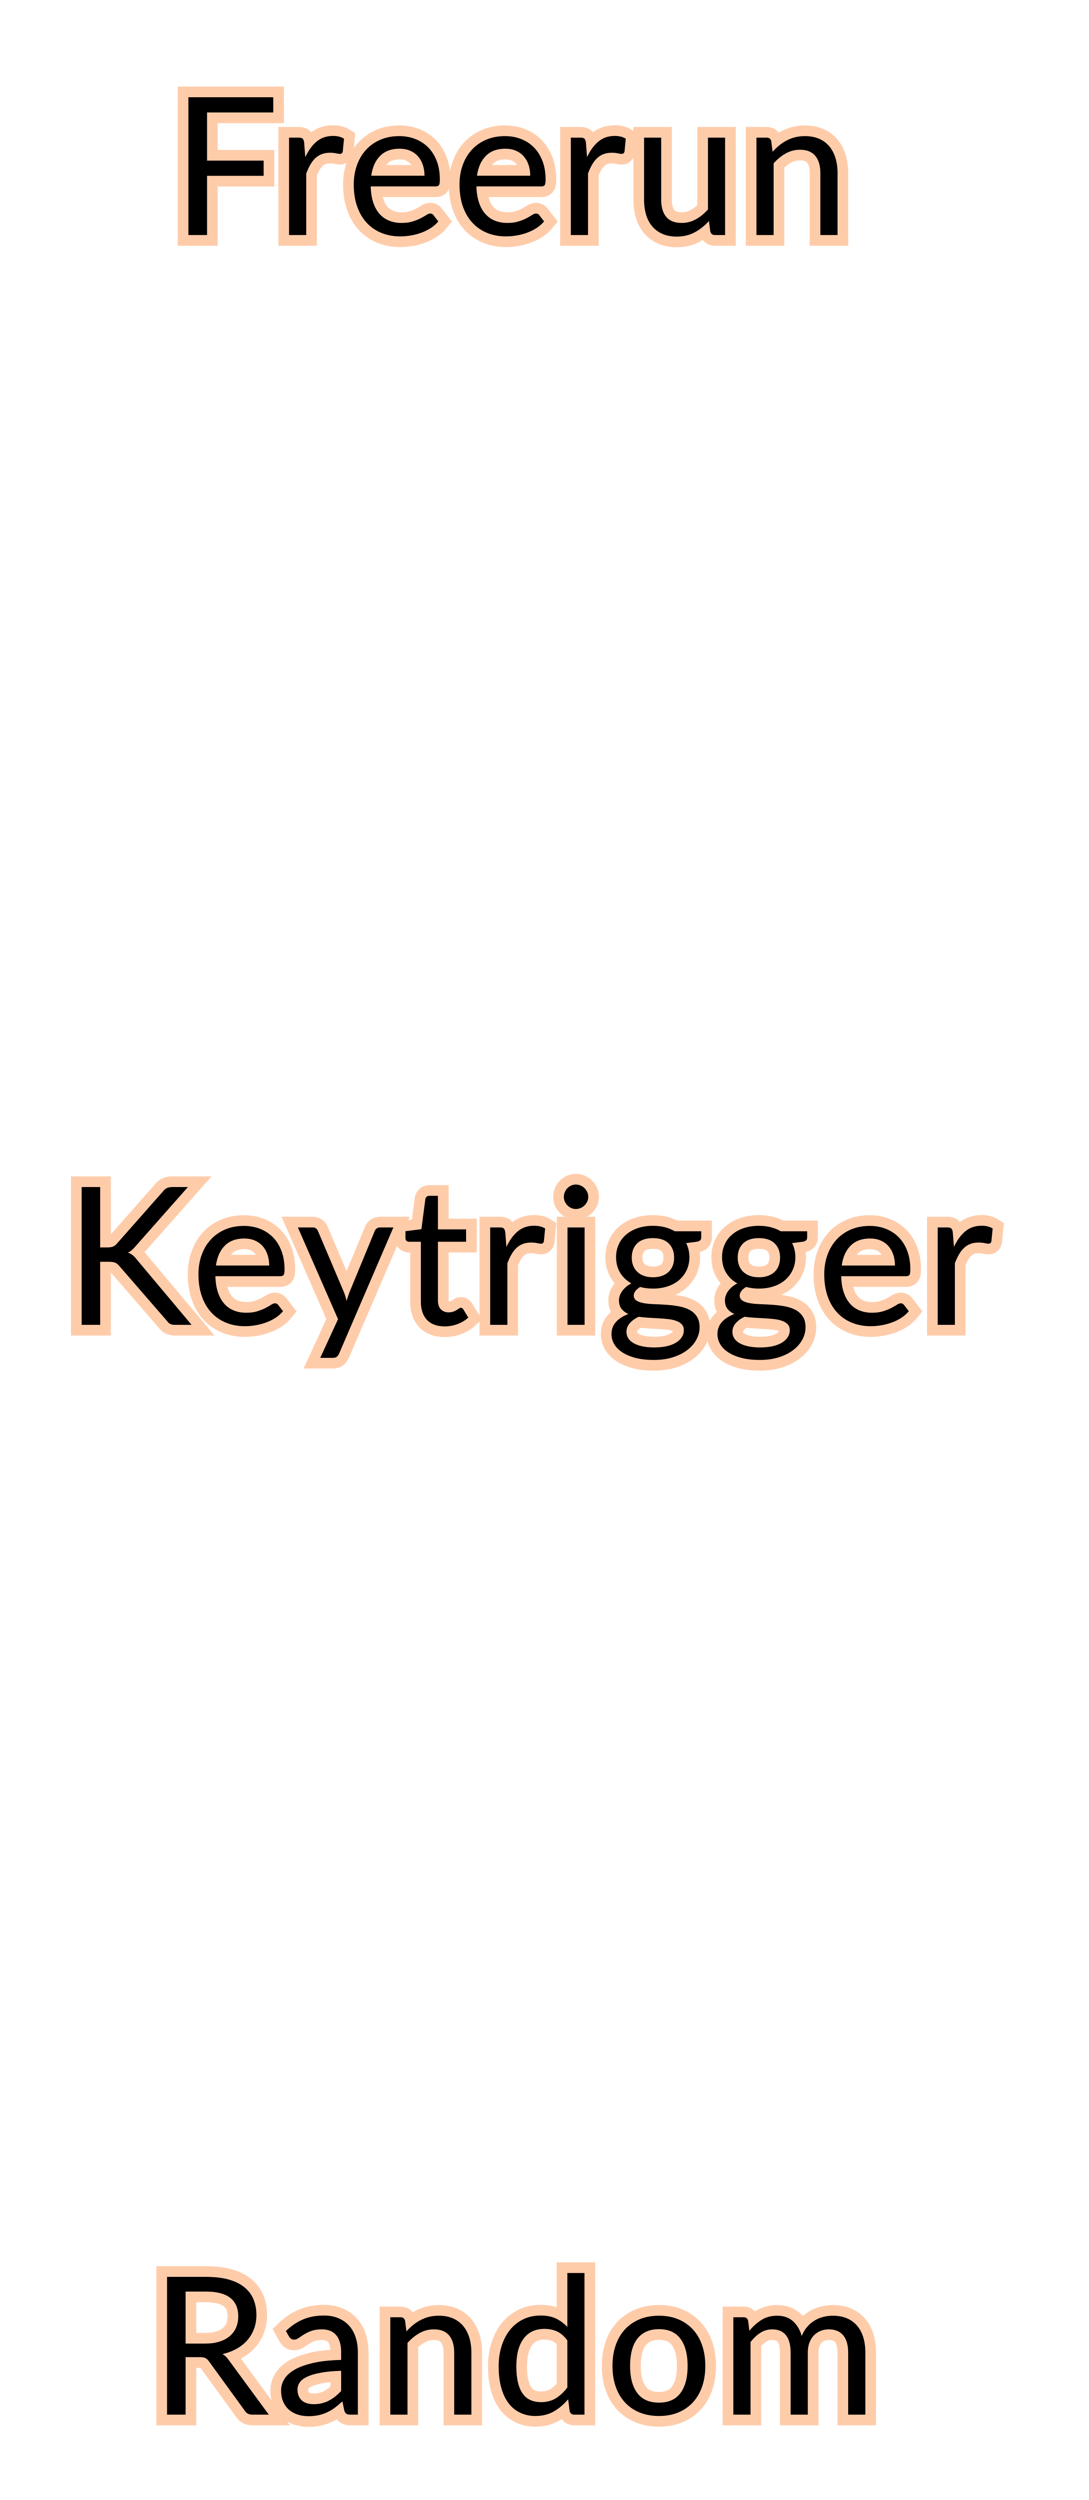 <?xml version="1.0" encoding="utf-8"?>
<svg width="51px" height="117px" viewBox="0 0 51 117" version="1.1" xmlns="http://www.w3.org/2000/svg">
  <g id="bmp00146" stroke="#FFCCAA" stroke-width="1" fill="none" fill-rule="evenodd">
    <path d="M9.697,5.263 L9.697,7.517 L12.347,7.517 L12.347,8.228 L9.697,8.228 L9.697,11 L8.823,11 L8.823,4.551 L12.797,4.551 L12.797,5.263 L9.697,5.263 Z M14.297,7.355 C14.442,7.043 14.618,6.799 14.829,6.624 C15.039,6.448 15.295,6.361 15.598,6.361 C15.694,6.361 15.786,6.371 15.875,6.392 C15.963,6.413 16.042,6.446 16.111,6.491 L16.052,7.09 C16.034,7.165 15.99,7.202 15.918,7.202 C15.875,7.202 15.814,7.193 15.733,7.175 C15.652,7.157 15.561,7.148 15.459,7.148 C15.314,7.148 15.186,7.169 15.074,7.211 C14.961,7.253 14.861,7.315 14.772,7.398 C14.684,7.48 14.604,7.582 14.534,7.704 C14.463,7.825 14.4,7.964 14.342,8.12 L14.342,11 L13.537,11 L13.537,6.441 L13.996,6.441 C14.083,6.441 14.143,6.458 14.176,6.491 C14.209,6.524 14.231,6.581 14.243,6.662 L14.297,7.355 Z M19.88,8.223 C19.88,8.037 19.853,7.867 19.801,7.713 C19.748,7.558 19.672,7.425 19.571,7.312 C19.471,7.2 19.349,7.113 19.204,7.051 C19.06,6.99 18.897,6.959 18.714,6.959 C18.33,6.959 18.026,7.071 17.803,7.294 C17.579,7.518 17.441,7.827 17.387,8.223 L19.88,8.223 Z M20.527,10.361 C20.428,10.481 20.31,10.585 20.172,10.674 C20.034,10.762 19.886,10.835 19.729,10.892 C19.571,10.949 19.409,10.992 19.241,11.02 C19.072,11.049 18.906,11.063 18.741,11.063 C18.426,11.063 18.136,11.01 17.87,10.903 C17.605,10.797 17.375,10.641 17.182,10.435 C16.988,10.23 16.838,9.976 16.73,9.672 C16.621,9.369 16.567,9.022 16.567,8.629 C16.567,8.31 16.616,8.014 16.714,7.737 C16.811,7.461 16.951,7.222 17.134,7.02 C17.318,6.817 17.541,6.658 17.805,6.543 C18.069,6.427 18.366,6.37 18.696,6.37 C18.969,6.37 19.222,6.415 19.454,6.507 C19.687,6.598 19.888,6.73 20.057,6.903 C20.227,7.075 20.359,7.288 20.456,7.542 C20.552,7.795 20.599,8.084 20.599,8.408 C20.599,8.534 20.586,8.618 20.559,8.66 C20.532,8.702 20.481,8.723 20.406,8.723 L17.36,8.723 C17.369,9.011 17.408,9.261 17.479,9.475 C17.549,9.688 17.647,9.865 17.773,10.008 C17.9,10.15 18.049,10.257 18.224,10.327 C18.398,10.398 18.592,10.433 18.808,10.433 C19.01,10.433 19.183,10.41 19.328,10.363 C19.474,10.317 19.599,10.267 19.704,10.213 C19.809,10.158 19.897,10.108 19.967,10.062 C20.038,10.015 20.098,9.992 20.149,9.992 C20.216,9.992 20.266,10.017 20.302,10.069 L20.527,10.361 Z M24.831,8.223 C24.831,8.037 24.805,7.867 24.753,7.713 C24.7,7.558 24.624,7.425 24.523,7.312 C24.423,7.2 24.301,7.113 24.157,7.051 C24.012,6.99 23.849,6.959 23.666,6.959 C23.282,6.959 22.978,7.071 22.755,7.294 C22.531,7.518 22.393,7.827 22.338,8.223 L24.831,8.223 Z M25.48,10.361 C25.38,10.481 25.262,10.585 25.124,10.674 C24.986,10.762 24.838,10.835 24.681,10.892 C24.523,10.949 24.361,10.992 24.192,11.02 C24.024,11.049 23.858,11.063 23.693,11.063 C23.378,11.063 23.088,11.01 22.822,10.903 C22.557,10.797 22.327,10.641 22.134,10.435 C21.94,10.23 21.79,9.976 21.681,9.672 C21.573,9.369 21.52,9.022 21.52,8.629 C21.52,8.31 21.568,8.014 21.666,7.737 C21.763,7.461 21.903,7.222 22.087,7.02 C22.27,6.817 22.493,6.658 22.757,6.543 C23.021,6.427 23.318,6.37 23.648,6.37 C23.921,6.37 24.174,6.415 24.406,6.507 C24.639,6.598 24.84,6.73 25.009,6.903 C25.179,7.075 25.311,7.288 25.407,7.542 C25.504,7.795 25.552,8.084 25.552,8.408 C25.552,8.534 25.538,8.618 25.511,8.66 C25.484,8.702 25.433,8.723 25.358,8.723 L22.311,8.723 C22.32,9.011 22.36,9.261 22.431,9.475 C22.501,9.688 22.599,9.865 22.726,10.008 C22.852,10.15 23.001,10.257 23.175,10.327 C23.35,10.398 23.544,10.433 23.761,10.433 C23.962,10.433 24.135,10.41 24.28,10.363 C24.426,10.317 24.551,10.267 24.656,10.213 C24.761,10.158 24.849,10.108 24.919,10.062 C24.99,10.015 25.05,9.992 25.102,9.992 C25.168,9.992 25.218,10.017 25.255,10.069 L25.48,10.361 Z M27.493,7.355 C27.637,7.043 27.814,6.799 28.024,6.624 C28.234,6.448 28.49,6.361 28.794,6.361 C28.89,6.361 28.982,6.371 29.07,6.392 C29.159,6.413 29.237,6.446 29.306,6.491 L29.248,7.09 C29.23,7.165 29.185,7.202 29.113,7.202 C29.071,7.202 29.01,7.193 28.928,7.175 C28.847,7.157 28.756,7.148 28.654,7.148 C28.51,7.148 28.382,7.169 28.269,7.211 C28.157,7.253 28.056,7.315 27.968,7.398 C27.879,7.48 27.8,7.582 27.729,7.704 C27.659,7.825 27.595,7.964 27.538,8.12 L27.538,11 L26.733,11 L26.733,6.441 L27.192,6.441 C27.279,6.441 27.338,6.458 27.372,6.491 C27.405,6.524 27.427,6.581 27.439,6.662 L27.493,7.355 Z M33.957,6.441 L33.957,11 L33.48,11 C33.366,11 33.294,10.945 33.264,10.834 L33.201,10.343 C33.003,10.562 32.781,10.738 32.535,10.872 C32.289,11.005 32.007,11.072 31.689,11.072 C31.44,11.072 31.22,11.031 31.03,10.948 C30.839,10.866 30.68,10.75 30.55,10.6 C30.421,10.449 30.325,10.268 30.26,10.055 C30.196,9.842 30.163,9.607 30.163,9.348 L30.163,6.441 L30.965,6.441 L30.965,9.348 C30.965,9.694 31.043,9.96 31.201,10.149 C31.358,10.339 31.599,10.433 31.923,10.433 C32.16,10.433 32.381,10.377 32.587,10.264 C32.792,10.152 32.982,9.997 33.156,9.799 L33.156,6.441 L33.957,6.441 Z M36.182,7.103 C36.281,6.992 36.386,6.892 36.497,6.801 C36.608,6.711 36.726,6.634 36.85,6.57 C36.975,6.505 37.107,6.456 37.246,6.421 C37.386,6.387 37.536,6.37 37.699,6.37 C37.948,6.37 38.167,6.411 38.358,6.493 C38.548,6.576 38.707,6.693 38.835,6.844 C38.962,6.996 39.059,7.178 39.125,7.391 C39.191,7.604 39.224,7.839 39.224,8.098 L39.224,11 L38.419,11 L38.419,8.098 C38.419,7.752 38.34,7.485 38.182,7.294 C38.025,7.104 37.786,7.008 37.465,7.008 C37.227,7.008 37.006,7.065 36.801,7.179 C36.595,7.294 36.406,7.448 36.231,7.643 L36.231,11 L35.426,11 L35.426,6.441 L35.907,6.441 C36.022,6.441 36.092,6.497 36.119,6.608 L36.182,7.103 Z" id="Freerun" fill="#000000" fill-rule="nonzero"/>
    <path d="M4.692,58.377 L5.021,58.377 C5.135,58.377 5.226,58.363 5.295,58.335 C5.364,58.306 5.427,58.258 5.484,58.188 L7.63,55.758 C7.691,55.68 7.753,55.627 7.819,55.596 C7.886,55.566 7.966,55.551 8.062,55.551 L8.8,55.551 L6.343,58.328 C6.283,58.4 6.226,58.459 6.17,58.506 C6.115,58.552 6.056,58.59 5.992,58.62 C6.074,58.648 6.147,58.687 6.213,58.74 C6.279,58.792 6.343,58.86 6.407,58.944 L8.972,62 L8.216,62 C8.158,62 8.11,61.996 8.069,61.989 C8.029,61.981 7.994,61.969 7.963,61.953 C7.933,61.936 7.907,61.917 7.885,61.894 C7.862,61.872 7.841,61.846 7.819,61.816 L5.596,59.255 C5.536,59.18 5.472,59.127 5.403,59.095 C5.334,59.064 5.229,59.048 5.088,59.048 L4.692,59.048 L4.692,62 L3.824,62 L3.824,55.551 L4.692,55.551 L4.692,58.377 Z M12.606,59.224 C12.606,59.037 12.58,58.867 12.527,58.713 C12.475,58.558 12.398,58.425 12.298,58.312 C12.197,58.2 12.075,58.113 11.931,58.051 C11.787,57.99 11.624,57.959 11.441,57.959 C11.056,57.959 10.753,58.071 10.529,58.294 C10.306,58.518 10.167,58.827 10.113,59.224 L12.606,59.224 Z M13.254,61.361 C13.155,61.481 13.037,61.585 12.899,61.674 C12.76,61.762 12.613,61.835 12.455,61.892 C12.298,61.949 12.135,61.992 11.967,62.02 C11.799,62.049 11.633,62.063 11.467,62.063 C11.152,62.063 10.862,62.01 10.597,61.903 C10.331,61.797 10.102,61.641 9.908,61.435 C9.715,61.23 9.564,60.976 9.456,60.672 C9.348,60.369 9.294,60.022 9.294,59.629 C9.294,59.31 9.343,59.014 9.44,58.737 C9.538,58.461 9.678,58.222 9.861,58.02 C10.044,57.817 10.267,57.658 10.531,57.543 C10.796,57.427 11.092,57.37 11.422,57.37 C11.696,57.37 11.948,57.415 12.181,57.507 C12.413,57.598 12.614,57.73 12.784,57.903 C12.953,58.075 13.086,58.288 13.182,58.542 C13.278,58.795 13.326,59.084 13.326,59.408 C13.326,59.534 13.313,59.618 13.286,59.66 C13.258,59.702 13.208,59.723 13.133,59.723 L10.086,59.723 C10.095,60.011 10.135,60.261 10.205,60.474 C10.276,60.688 10.374,60.865 10.5,61.008 C10.626,61.15 10.776,61.257 10.95,61.327 C11.124,61.398 11.319,61.433 11.535,61.433 C11.736,61.433 11.909,61.41 12.055,61.363 C12.2,61.317 12.325,61.267 12.431,61.212 C12.536,61.158 12.623,61.108 12.694,61.062 C12.764,61.015 12.825,60.992 12.876,60.992 C12.942,60.992 12.993,61.017 13.029,61.069 L13.254,61.361 Z M18.423,57.441 L15.88,63.346 C15.853,63.406 15.82,63.453 15.779,63.489 C15.739,63.526 15.677,63.544 15.592,63.544 L14.998,63.544 L15.831,61.734 L13.95,57.441 L14.643,57.441 C14.712,57.441 14.767,57.459 14.807,57.493 C14.848,57.528 14.875,57.566 14.89,57.608 L16.11,60.479 C16.158,60.605 16.198,60.737 16.232,60.875 C16.274,60.734 16.318,60.601 16.366,60.474 L17.55,57.608 C17.568,57.56 17.599,57.52 17.642,57.489 C17.686,57.457 17.734,57.441 17.788,57.441 L18.423,57.441 Z M20.829,62.072 C20.469,62.072 20.192,61.972 19.999,61.77 C19.805,61.569 19.709,61.28 19.709,60.902 L19.709,58.112 L19.16,58.112 C19.111,58.112 19.071,58.098 19.038,58.069 C19.005,58.041 18.988,57.997 18.988,57.937 L18.988,57.617 L19.735,57.523 L19.92,56.114 C19.929,56.069 19.949,56.032 19.981,56.004 C20.012,55.975 20.053,55.961 20.105,55.961 L20.509,55.961 L20.509,57.532 L21.828,57.532 L21.828,58.112 L20.509,58.112 L20.509,60.848 C20.509,61.04 20.556,61.182 20.649,61.276 C20.742,61.369 20.862,61.415 21.009,61.415 C21.093,61.415 21.166,61.404 21.227,61.381 C21.289,61.359 21.342,61.334 21.387,61.307 C21.432,61.28 21.47,61.255 21.502,61.233 C21.533,61.21 21.561,61.199 21.585,61.199 C21.627,61.199 21.664,61.224 21.698,61.276 L21.931,61.658 C21.793,61.787 21.627,61.888 21.432,61.962 C21.237,62.035 21.036,62.072 20.829,62.072 Z M23.716,58.355 C23.861,58.043 24.037,57.799 24.247,57.624 C24.458,57.448 24.714,57.361 25.017,57.361 C25.113,57.361 25.205,57.371 25.294,57.392 C25.382,57.413 25.461,57.446 25.53,57.491 L25.471,58.09 C25.453,58.165 25.409,58.202 25.337,58.202 C25.294,58.202 25.233,58.193 25.152,58.175 C25.071,58.157 24.98,58.148 24.878,58.148 C24.733,58.148 24.605,58.169 24.493,58.211 C24.38,58.253 24.28,58.315 24.191,58.398 C24.103,58.48 24.023,58.582 23.953,58.704 C23.882,58.825 23.819,58.964 23.762,59.12 L23.762,62 L22.956,62 L22.956,57.441 L23.415,57.441 C23.502,57.441 23.562,57.458 23.595,57.491 C23.628,57.524 23.65,57.581 23.663,57.662 L23.716,58.355 Z M27.378,57.441 L27.378,62 L26.577,62 L26.577,57.441 L27.378,57.441 Z M27.549,56.011 C27.549,56.089 27.533,56.161 27.502,56.229 C27.47,56.296 27.428,56.356 27.376,56.409 C27.323,56.461 27.262,56.502 27.191,56.532 C27.121,56.563 27.047,56.578 26.968,56.578 C26.89,56.578 26.818,56.563 26.75,56.532 C26.683,56.502 26.624,56.461 26.573,56.409 C26.521,56.356 26.481,56.296 26.451,56.229 C26.421,56.161 26.406,56.089 26.406,56.011 C26.406,55.932 26.421,55.858 26.451,55.788 C26.481,55.717 26.521,55.656 26.573,55.603 C26.624,55.551 26.683,55.51 26.75,55.48 C26.818,55.449 26.89,55.434 26.968,55.434 C27.047,55.434 27.121,55.449 27.191,55.48 C27.262,55.51 27.323,55.551 27.376,55.603 C27.428,55.656 27.47,55.717 27.502,55.788 C27.533,55.858 27.549,55.932 27.549,56.011 Z M30.581,59.773 C30.743,59.773 30.885,59.75 31.008,59.705 C31.131,59.66 31.234,59.597 31.319,59.516 C31.403,59.435 31.465,59.338 31.508,59.226 C31.55,59.113 31.57,58.99 31.57,58.855 C31.57,58.575 31.486,58.354 31.316,58.188 C31.147,58.023 30.902,57.941 30.581,57.941 C30.256,57.941 30.01,58.023 29.84,58.188 C29.671,58.354 29.586,58.575 29.586,58.855 C29.586,58.99 29.608,59.113 29.651,59.226 C29.695,59.338 29.758,59.435 29.843,59.516 C29.927,59.597 30.03,59.66 30.153,59.705 C30.276,59.75 30.418,59.773 30.581,59.773 Z M32.025,62.248 C32.025,62.136 31.994,62.047 31.93,61.977 C31.867,61.908 31.783,61.855 31.676,61.816 C31.57,61.776 31.446,61.749 31.305,61.732 C31.164,61.716 31.015,61.703 30.857,61.694 C30.7,61.685 30.54,61.676 30.378,61.667 C30.216,61.658 30.06,61.643 29.91,61.622 C29.742,61.7 29.605,61.798 29.498,61.917 C29.392,62.035 29.338,62.174 29.338,62.333 C29.338,62.435 29.365,62.53 29.417,62.619 C29.47,62.707 29.55,62.784 29.658,62.848 C29.766,62.913 29.902,62.964 30.065,63.001 C30.229,63.039 30.421,63.057 30.643,63.057 C30.86,63.057 31.053,63.038 31.224,62.999 C31.395,62.96 31.54,62.905 31.658,62.833 C31.777,62.76 31.867,62.675 31.93,62.576 C31.994,62.477 32.025,62.368 32.025,62.248 Z M32.84,57.621 L32.84,57.919 C32.84,58.018 32.777,58.08 32.651,58.108 L32.133,58.175 C32.235,58.373 32.286,58.592 32.286,58.832 C32.286,59.054 32.243,59.256 32.158,59.437 C32.072,59.619 31.955,59.774 31.805,59.903 C31.654,60.032 31.475,60.131 31.265,60.2 C31.054,60.269 30.827,60.303 30.581,60.303 C30.367,60.303 30.167,60.278 29.977,60.227 C29.881,60.287 29.808,60.351 29.757,60.418 C29.706,60.486 29.68,60.554 29.68,60.623 C29.68,60.731 29.725,60.813 29.813,60.868 C29.902,60.924 30.018,60.963 30.162,60.987 C30.306,61.012 30.47,61.026 30.655,61.032 C30.839,61.038 31.028,61.048 31.222,61.062 C31.415,61.075 31.604,61.098 31.789,61.132 C31.973,61.165 32.137,61.218 32.282,61.294 C32.426,61.369 32.542,61.472 32.63,61.604 C32.719,61.736 32.763,61.907 32.763,62.117 C32.763,62.312 32.714,62.501 32.617,62.684 C32.519,62.867 32.379,63.03 32.196,63.172 C32.013,63.315 31.789,63.429 31.523,63.514 C31.258,63.6 30.959,63.642 30.625,63.642 C30.292,63.642 30.002,63.61 29.753,63.544 C29.503,63.477 29.297,63.389 29.131,63.278 C28.966,63.167 28.843,63.039 28.76,62.893 C28.678,62.748 28.637,62.596 28.637,62.437 C28.637,62.211 28.707,62.021 28.848,61.865 C28.989,61.709 29.182,61.585 29.428,61.492 C29.293,61.431 29.186,61.351 29.107,61.251 C29.027,61.15 28.988,61.015 28.988,60.843 C28.988,60.777 28.999,60.709 29.023,60.639 C29.048,60.568 29.084,60.498 29.134,60.427 C29.183,60.357 29.244,60.29 29.316,60.227 C29.388,60.164 29.472,60.109 29.568,60.06 C29.343,59.934 29.168,59.767 29.041,59.559 C28.915,59.35 28.852,59.108 28.852,58.832 C28.852,58.61 28.895,58.408 28.981,58.227 C29.066,58.045 29.185,57.891 29.338,57.763 C29.492,57.636 29.674,57.538 29.885,57.468 C30.097,57.399 30.328,57.365 30.581,57.365 C30.779,57.365 30.963,57.387 31.134,57.43 C31.305,57.474 31.461,57.537 31.602,57.621 L32.84,57.621 Z M35.542,59.773 C35.705,59.773 35.847,59.75 35.97,59.705 C36.093,59.66 36.196,59.597 36.281,59.516 C36.365,59.435 36.427,59.338 36.469,59.226 C36.512,59.113 36.532,58.99 36.532,58.855 C36.532,58.575 36.448,58.354 36.278,58.188 C36.109,58.023 35.864,57.941 35.542,57.941 C35.218,57.941 34.972,58.023 34.802,58.188 C34.633,58.354 34.548,58.575 34.548,58.855 C34.548,58.99 34.57,59.113 34.613,59.226 C34.657,59.338 34.72,59.435 34.804,59.516 C34.889,59.597 34.992,59.66 35.115,59.705 C35.238,59.75 35.38,59.773 35.542,59.773 Z M36.987,62.248 C36.987,62.136 36.956,62.047 36.892,61.977 C36.829,61.908 36.745,61.855 36.638,61.816 C36.532,61.776 36.408,61.749 36.267,61.732 C36.126,61.716 35.977,61.703 35.819,61.694 C35.662,61.685 35.502,61.676 35.34,61.667 C35.178,61.658 35.022,61.643 34.872,61.622 C34.704,61.7 34.567,61.798 34.46,61.917 C34.354,62.035 34.3,62.174 34.3,62.333 C34.3,62.435 34.327,62.53 34.379,62.619 C34.432,62.707 34.512,62.784 34.62,62.848 C34.728,62.913 34.864,62.964 35.027,63.001 C35.191,63.039 35.383,63.057 35.605,63.057 C35.822,63.057 36.015,63.038 36.186,62.999 C36.357,62.96 36.502,62.905 36.62,62.833 C36.739,62.76 36.829,62.675 36.892,62.576 C36.956,62.477 36.987,62.368 36.987,62.248 Z M37.801,57.621 L37.801,57.919 C37.801,58.018 37.739,58.08 37.612,58.108 L37.095,58.175 C37.197,58.373 37.248,58.592 37.248,58.832 C37.248,59.054 37.205,59.256 37.12,59.437 C37.034,59.619 36.917,59.774 36.767,59.903 C36.616,60.032 36.437,60.131 36.227,60.2 C36.016,60.269 35.789,60.303 35.542,60.303 C35.329,60.303 35.129,60.278 34.94,60.227 C34.843,60.287 34.77,60.351 34.719,60.418 C34.668,60.486 34.642,60.554 34.642,60.623 C34.642,60.731 34.687,60.813 34.775,60.868 C34.864,60.924 34.98,60.963 35.124,60.987 C35.268,61.012 35.432,61.026 35.617,61.032 C35.801,61.038 35.99,61.048 36.184,61.062 C36.377,61.075 36.566,61.098 36.751,61.132 C36.935,61.165 37.099,61.218 37.243,61.294 C37.388,61.369 37.504,61.472 37.592,61.604 C37.681,61.736 37.725,61.907 37.725,62.117 C37.725,62.312 37.676,62.501 37.579,62.684 C37.481,62.867 37.341,63.03 37.158,63.172 C36.975,63.315 36.751,63.429 36.485,63.514 C36.22,63.6 35.921,63.642 35.587,63.642 C35.254,63.642 34.964,63.61 34.715,63.544 C34.465,63.477 34.259,63.389 34.093,63.278 C33.928,63.167 33.805,63.039 33.722,62.893 C33.64,62.748 33.599,62.596 33.599,62.437 C33.599,62.211 33.669,62.021 33.81,61.865 C33.951,61.709 34.144,61.585 34.391,61.492 C34.255,61.431 34.148,61.351 34.069,61.251 C33.989,61.15 33.95,61.015 33.95,60.843 C33.95,60.777 33.961,60.709 33.986,60.639 C34.01,60.568 34.046,60.498 34.096,60.427 C34.145,60.357 34.206,60.29 34.278,60.227 C34.35,60.164 34.434,60.109 34.53,60.06 C34.305,59.934 34.13,59.767 34.004,59.559 C33.877,59.35 33.815,59.108 33.815,58.832 C33.815,58.61 33.857,58.408 33.943,58.227 C34.028,58.045 34.147,57.891 34.3,57.763 C34.454,57.636 34.636,57.538 34.847,57.468 C35.059,57.399 35.29,57.365 35.542,57.365 C35.741,57.365 35.925,57.387 36.096,57.43 C36.267,57.474 36.423,57.537 36.564,57.621 L37.801,57.621 Z M41.913,59.224 C41.913,59.037 41.887,58.867 41.834,58.713 C41.782,58.558 41.705,58.425 41.605,58.312 C41.504,58.2 41.382,58.113 41.238,58.051 C41.094,57.99 40.931,57.959 40.748,57.959 C40.363,57.959 40.06,58.071 39.836,58.294 C39.613,58.518 39.474,58.827 39.42,59.224 L41.913,59.224 Z M42.561,61.361 C42.462,61.481 42.344,61.585 42.206,61.674 C42.067,61.762 41.92,61.835 41.762,61.892 C41.605,61.949 41.442,61.992 41.274,62.02 C41.106,62.049 40.94,62.063 40.775,62.063 C40.459,62.063 40.169,62.01 39.904,61.903 C39.638,61.797 39.409,61.641 39.215,61.435 C39.022,61.23 38.871,60.976 38.763,60.672 C38.655,60.369 38.601,60.022 38.601,59.629 C38.601,59.31 38.65,59.014 38.747,58.737 C38.845,58.461 38.985,58.222 39.168,58.02 C39.351,57.817 39.574,57.658 39.839,57.543 C40.103,57.427 40.399,57.37 40.73,57.37 C41.003,57.37 41.255,57.415 41.488,57.507 C41.72,57.598 41.921,57.73 42.091,57.903 C42.26,58.075 42.393,58.288 42.489,58.542 C42.585,58.795 42.633,59.084 42.633,59.408 C42.633,59.534 42.62,59.618 42.593,59.66 C42.565,59.702 42.515,59.723 42.44,59.723 L39.393,59.723 C39.402,60.011 39.442,60.261 39.512,60.474 C39.583,60.688 39.681,60.865 39.807,61.008 C39.933,61.15 40.083,61.257 40.257,61.327 C40.431,61.398 40.626,61.433 40.842,61.433 C41.043,61.433 41.216,61.41 41.362,61.363 C41.507,61.317 41.632,61.267 41.737,61.212 C41.843,61.158 41.93,61.108 42.001,61.062 C42.071,61.015 42.132,60.992 42.183,60.992 C42.249,60.992 42.3,61.017 42.336,61.069 L42.561,61.361 Z M44.675,58.355 C44.819,58.043 44.995,57.799 45.206,57.624 C45.416,57.448 45.672,57.361 45.975,57.361 C46.071,57.361 46.163,57.371 46.252,57.392 C46.34,57.413 46.419,57.446 46.488,57.491 L46.429,58.09 C46.411,58.165 46.367,58.202 46.294,58.202 C46.252,58.202 46.191,58.193 46.11,58.175 C46.029,58.157 45.938,58.148 45.836,58.148 C45.691,58.148 45.563,58.169 45.451,58.211 C45.338,58.253 45.238,58.315 45.149,58.398 C45.061,58.48 44.981,58.582 44.911,58.704 C44.84,58.825 44.777,58.964 44.719,59.12 L44.719,62 L43.914,62 L43.914,57.441 L44.373,57.441 C44.46,57.441 44.52,57.458 44.553,57.491 C44.586,57.524 44.608,57.581 44.62,57.662 L44.675,58.355 Z" id="Keytrigger" fill="#000000" fill-rule="nonzero"/>
    <path d="M9.61,109.674 C9.862,109.674 10.085,109.644 10.278,109.582 C10.472,109.521 10.634,109.434 10.764,109.321 C10.895,109.209 10.993,109.075 11.059,108.918 C11.125,108.762 11.158,108.59 11.158,108.401 C11.158,108.017 11.032,107.728 10.78,107.532 C10.528,107.337 10.15,107.24 9.646,107.24 L8.692,107.24 L8.692,109.674 L9.61,109.674 Z M12.589,113 L11.815,113 C11.656,113 11.539,112.939 11.464,112.816 L9.79,110.511 C9.739,110.439 9.684,110.388 9.626,110.356 C9.567,110.325 9.477,110.309 9.354,110.309 L8.692,110.309 L8.692,113 L7.824,113 L7.824,106.552 L9.646,106.552 C10.054,106.552 10.406,106.593 10.704,106.675 C11.001,106.758 11.246,106.877 11.439,107.033 C11.633,107.189 11.776,107.377 11.869,107.598 C11.962,107.818 12.008,108.065 12.008,108.338 C12.008,108.566 11.973,108.779 11.9,108.977 C11.828,109.175 11.724,109.353 11.588,109.51 C11.451,109.668 11.285,109.802 11.088,109.913 C10.892,110.024 10.669,110.108 10.42,110.165 C10.531,110.228 10.627,110.319 10.708,110.439 L12.589,113 Z M15.976,110.948 C15.607,110.96 15.293,110.989 15.033,111.036 C14.774,111.082 14.562,111.143 14.399,111.218 C14.235,111.293 14.117,111.381 14.043,111.484 C13.97,111.586 13.933,111.699 13.933,111.826 C13.933,111.946 13.952,112.049 13.992,112.136 C14.031,112.223 14.084,112.294 14.151,112.35 C14.219,112.405 14.298,112.446 14.39,112.471 C14.481,112.497 14.579,112.51 14.684,112.51 C14.826,112.51 14.954,112.495 15.072,112.467 C15.189,112.438 15.299,112.397 15.402,112.343 C15.506,112.289 15.605,112.225 15.699,112.15 C15.794,112.075 15.886,111.989 15.976,111.893 L15.976,110.948 Z M13.389,109.085 C13.641,108.842 13.912,108.661 14.203,108.54 C14.494,108.42 14.816,108.361 15.171,108.361 C15.426,108.361 15.652,108.403 15.85,108.487 C16.048,108.57 16.214,108.687 16.349,108.838 C16.485,108.988 16.586,109.169 16.655,109.382 C16.725,109.595 16.759,109.829 16.759,110.084 L16.759,113 L16.404,113 C16.325,113 16.266,112.987 16.224,112.962 C16.181,112.936 16.149,112.886 16.125,112.811 L16.035,112.379 C15.914,112.49 15.798,112.588 15.684,112.674 C15.569,112.759 15.45,112.831 15.323,112.89 C15.197,112.948 15.063,112.993 14.921,113.025 C14.778,113.056 14.62,113.072 14.446,113.072 C14.269,113.072 14.103,113.047 13.947,112.998 C13.79,112.948 13.655,112.874 13.539,112.775 C13.424,112.676 13.332,112.551 13.265,112.399 C13.197,112.248 13.164,112.069 13.164,111.862 C13.164,111.681 13.213,111.508 13.312,111.342 C13.411,111.175 13.571,111.028 13.793,110.898 C14.016,110.769 14.305,110.664 14.662,110.581 C15.019,110.499 15.457,110.451 15.976,110.439 L15.976,110.084 C15.976,109.73 15.9,109.462 15.746,109.281 C15.593,109.099 15.37,109.008 15.076,109.008 C14.878,109.008 14.712,109.033 14.579,109.083 C14.445,109.132 14.33,109.188 14.232,109.249 C14.135,109.311 14.051,109.366 13.98,109.416 C13.91,109.465 13.84,109.49 13.771,109.49 C13.717,109.49 13.671,109.476 13.632,109.447 C13.592,109.419 13.56,109.383 13.533,109.341 L13.389,109.085 Z M19.035,109.103 C19.134,108.992 19.238,108.891 19.349,108.802 C19.461,108.712 19.578,108.634 19.703,108.57 C19.827,108.505 19.959,108.456 20.099,108.421 C20.238,108.387 20.389,108.37 20.551,108.37 C20.8,108.37 21.02,108.411 21.21,108.493 C21.401,108.576 21.56,108.693 21.687,108.844 C21.815,108.996 21.911,109.178 21.977,109.391 C22.044,109.604 22.076,109.839 22.076,110.097 L22.076,113 L21.271,113 L21.271,110.097 C21.271,109.752 21.192,109.485 21.035,109.294 C20.877,109.104 20.638,109.008 20.317,109.008 C20.08,109.008 19.859,109.065 19.653,109.18 C19.448,109.294 19.258,109.448 19.084,109.643 L19.084,113 L18.279,113 L18.279,108.442 L18.76,108.442 C18.874,108.442 18.944,108.497 18.971,108.608 L19.035,109.103 Z M26.57,109.526 C26.42,109.325 26.259,109.185 26.084,109.105 C25.91,109.026 25.716,108.986 25.5,108.986 C25.076,108.986 24.751,109.137 24.523,109.441 C24.295,109.744 24.181,110.175 24.181,110.737 C24.181,111.034 24.206,111.288 24.258,111.499 C24.309,111.711 24.383,111.885 24.483,112.021 C24.582,112.158 24.703,112.257 24.847,112.32 C24.991,112.383 25.154,112.415 25.337,112.415 C25.602,112.415 25.832,112.355 26.028,112.235 C26.225,112.115 26.405,111.946 26.57,111.727 L26.57,109.526 Z M27.372,106.371 L27.372,113 L26.895,113 C26.78,113 26.709,112.945 26.678,112.834 L26.607,112.28 C26.411,112.514 26.19,112.703 25.941,112.847 C25.691,112.991 25.404,113.063 25.076,113.063 C24.815,113.063 24.579,113.013 24.366,112.912 C24.152,112.812 23.971,112.664 23.821,112.469 C23.671,112.274 23.556,112.031 23.474,111.74 C23.393,111.449 23.353,111.115 23.353,110.737 C23.353,110.4 23.398,110.088 23.488,109.798 C23.578,109.509 23.707,109.258 23.875,109.044 C24.043,108.831 24.249,108.664 24.494,108.543 C24.738,108.421 25.013,108.361 25.32,108.361 C25.599,108.361 25.838,108.408 26.037,108.502 C26.237,108.597 26.414,108.728 26.57,108.896 L26.57,106.371 L27.372,106.371 Z M30.862,108.37 C31.195,108.37 31.495,108.425 31.762,108.536 C32.029,108.647 32.257,108.804 32.446,109.008 C32.635,109.213 32.78,109.459 32.88,109.749 C32.981,110.038 33.031,110.361 33.031,110.719 C33.031,111.079 32.981,111.402 32.88,111.691 C32.78,111.979 32.635,112.224 32.446,112.428 C32.257,112.633 32.029,112.789 31.762,112.899 C31.495,113.008 31.195,113.063 30.862,113.063 C30.526,113.063 30.224,113.008 29.955,112.899 C29.687,112.789 29.458,112.633 29.269,112.428 C29.08,112.224 28.935,111.979 28.835,111.691 C28.734,111.402 28.684,111.079 28.684,110.719 C28.684,110.361 28.734,110.038 28.835,109.749 C28.935,109.459 29.08,109.213 29.269,109.008 C29.458,108.804 29.687,108.647 29.955,108.536 C30.224,108.425 30.526,108.37 30.862,108.37 Z M30.862,112.438 C31.312,112.438 31.648,112.287 31.87,111.985 C32.092,111.684 32.203,111.263 32.203,110.723 C32.203,110.18 32.092,109.757 31.87,109.454 C31.648,109.151 31.312,108.999 30.862,108.999 C30.634,108.999 30.435,109.038 30.266,109.117 C30.096,109.195 29.955,109.307 29.843,109.454 C29.73,109.601 29.646,109.782 29.591,109.996 C29.535,110.211 29.508,110.453 29.508,110.723 C29.508,111.263 29.619,111.684 29.843,111.985 C30.066,112.287 30.406,112.438 30.862,112.438 Z M37.55,109.314 C37.615,109.151 37.699,109.01 37.802,108.891 C37.905,108.771 38.021,108.672 38.151,108.594 C38.28,108.516 38.417,108.46 38.562,108.424 C38.708,108.388 38.855,108.37 39.005,108.37 C39.246,108.37 39.459,108.408 39.647,108.484 C39.834,108.561 39.993,108.672 40.124,108.82 C40.254,108.967 40.354,109.147 40.423,109.362 C40.492,109.576 40.526,109.821 40.526,110.097 L40.526,113 L39.721,113 L39.721,110.097 C39.721,109.74 39.643,109.47 39.487,109.285 C39.331,109.101 39.106,109.008 38.812,109.008 C38.68,109.008 38.555,109.032 38.436,109.078 C38.318,109.125 38.214,109.193 38.123,109.283 C38.033,109.373 37.962,109.486 37.91,109.623 C37.857,109.759 37.831,109.917 37.831,110.097 L37.831,113 L37.026,113 L37.026,110.097 C37.026,109.731 36.952,109.459 36.805,109.278 C36.658,109.098 36.444,109.008 36.161,109.008 C35.963,109.008 35.781,109.062 35.612,109.168 C35.444,109.275 35.29,109.419 35.149,109.603 L35.149,113 L34.343,113 L34.343,108.442 L34.825,108.442 C34.939,108.442 35.009,108.497 35.036,108.608 L35.095,109.076 C35.263,108.869 35.452,108.7 35.662,108.567 C35.872,108.435 36.115,108.37 36.391,108.37 C36.697,108.37 36.945,108.455 37.136,108.626 C37.326,108.797 37.463,109.028 37.547,109.319 L37.55,109.314 Z" id="Random" fill="#000000" fill-rule="nonzero"/>
  </g>
  <g id="g-1" stroke="none" stroke-width="1" fill="none" fill-rule="evenodd" transform="">
    <path d="M9.697,5.263 L9.697,7.517 L12.347,7.517 L12.347,8.228 L9.697,8.228 L9.697,11 L8.823,11 L8.823,4.551 L12.797,4.551 L12.797,5.263 L9.697,5.263 Z M14.297,7.355 C14.442,7.043 14.618,6.799 14.829,6.624 C15.039,6.448 15.295,6.361 15.598,6.361 C15.694,6.361 15.786,6.371 15.875,6.392 C15.963,6.413 16.042,6.446 16.111,6.491 L16.052,7.09 C16.034,7.165 15.99,7.202 15.918,7.202 C15.875,7.202 15.814,7.193 15.733,7.175 C15.652,7.157 15.561,7.148 15.459,7.148 C15.314,7.148 15.186,7.169 15.074,7.211 C14.961,7.253 14.861,7.315 14.772,7.398 C14.684,7.48 14.604,7.582 14.534,7.704 C14.463,7.825 14.4,7.964 14.342,8.12 L14.342,11 L13.537,11 L13.537,6.441 L13.996,6.441 C14.083,6.441 14.143,6.458 14.176,6.491 C14.209,6.524 14.231,6.581 14.243,6.662 L14.297,7.355 Z M19.88,8.223 C19.88,8.037 19.853,7.867 19.801,7.713 C19.748,7.558 19.672,7.425 19.571,7.312 C19.471,7.2 19.349,7.113 19.204,7.051 C19.06,6.99 18.897,6.959 18.714,6.959 C18.33,6.959 18.026,7.071 17.803,7.294 C17.579,7.518 17.441,7.827 17.387,8.223 L19.88,8.223 Z M20.527,10.361 C20.428,10.481 20.31,10.585 20.172,10.674 C20.034,10.762 19.886,10.835 19.729,10.892 C19.571,10.949 19.409,10.992 19.241,11.02 C19.072,11.049 18.906,11.063 18.741,11.063 C18.426,11.063 18.136,11.01 17.87,10.903 C17.605,10.797 17.375,10.641 17.182,10.435 C16.988,10.23 16.838,9.976 16.73,9.672 C16.621,9.369 16.567,9.022 16.567,8.629 C16.567,8.31 16.616,8.014 16.714,7.737 C16.811,7.461 16.951,7.222 17.134,7.02 C17.318,6.817 17.541,6.658 17.805,6.543 C18.069,6.427 18.366,6.37 18.696,6.37 C18.969,6.37 19.222,6.415 19.454,6.507 C19.687,6.598 19.888,6.73 20.057,6.903 C20.227,7.075 20.359,7.288 20.456,7.542 C20.552,7.795 20.599,8.084 20.599,8.408 C20.599,8.534 20.586,8.618 20.559,8.66 C20.532,8.702 20.481,8.723 20.406,8.723 L17.36,8.723 C17.369,9.011 17.408,9.261 17.479,9.475 C17.549,9.688 17.647,9.865 17.773,10.008 C17.9,10.15 18.049,10.257 18.224,10.327 C18.398,10.398 18.592,10.433 18.808,10.433 C19.01,10.433 19.183,10.41 19.328,10.363 C19.474,10.317 19.599,10.267 19.704,10.213 C19.809,10.158 19.897,10.108 19.967,10.062 C20.038,10.015 20.098,9.992 20.149,9.992 C20.216,9.992 20.266,10.017 20.302,10.069 L20.527,10.361 Z M24.831,8.223 C24.831,8.037 24.805,7.867 24.753,7.713 C24.7,7.558 24.624,7.425 24.523,7.312 C24.423,7.2 24.301,7.113 24.157,7.051 C24.012,6.99 23.849,6.959 23.666,6.959 C23.282,6.959 22.978,7.071 22.755,7.294 C22.531,7.518 22.393,7.827 22.338,8.223 L24.831,8.223 Z M25.48,10.361 C25.38,10.481 25.262,10.585 25.124,10.674 C24.986,10.762 24.838,10.835 24.681,10.892 C24.523,10.949 24.361,10.992 24.192,11.02 C24.024,11.049 23.858,11.063 23.693,11.063 C23.378,11.063 23.088,11.01 22.822,10.903 C22.557,10.797 22.327,10.641 22.134,10.435 C21.94,10.23 21.79,9.976 21.681,9.672 C21.573,9.369 21.52,9.022 21.52,8.629 C21.52,8.31 21.568,8.014 21.666,7.737 C21.763,7.461 21.903,7.222 22.087,7.02 C22.27,6.817 22.493,6.658 22.757,6.543 C23.021,6.427 23.318,6.37 23.648,6.37 C23.921,6.37 24.174,6.415 24.406,6.507 C24.639,6.598 24.84,6.73 25.009,6.903 C25.179,7.075 25.311,7.288 25.407,7.542 C25.504,7.795 25.552,8.084 25.552,8.408 C25.552,8.534 25.538,8.618 25.511,8.66 C25.484,8.702 25.433,8.723 25.358,8.723 L22.311,8.723 C22.32,9.011 22.36,9.261 22.431,9.475 C22.501,9.688 22.599,9.865 22.726,10.008 C22.852,10.15 23.001,10.257 23.175,10.327 C23.35,10.398 23.544,10.433 23.761,10.433 C23.962,10.433 24.135,10.41 24.28,10.363 C24.426,10.317 24.551,10.267 24.656,10.213 C24.761,10.158 24.849,10.108 24.919,10.062 C24.99,10.015 25.05,9.992 25.102,9.992 C25.168,9.992 25.218,10.017 25.255,10.069 L25.48,10.361 Z M27.493,7.355 C27.637,7.043 27.814,6.799 28.024,6.624 C28.234,6.448 28.49,6.361 28.794,6.361 C28.89,6.361 28.982,6.371 29.07,6.392 C29.159,6.413 29.237,6.446 29.306,6.491 L29.248,7.09 C29.23,7.165 29.185,7.202 29.113,7.202 C29.071,7.202 29.01,7.193 28.928,7.175 C28.847,7.157 28.756,7.148 28.654,7.148 C28.51,7.148 28.382,7.169 28.269,7.211 C28.157,7.253 28.056,7.315 27.968,7.398 C27.879,7.48 27.8,7.582 27.729,7.704 C27.659,7.825 27.595,7.964 27.538,8.12 L27.538,11 L26.733,11 L26.733,6.441 L27.192,6.441 C27.279,6.441 27.338,6.458 27.372,6.491 C27.405,6.524 27.427,6.581 27.439,6.662 L27.493,7.355 Z M33.957,6.441 L33.957,11 L33.48,11 C33.366,11 33.294,10.945 33.264,10.834 L33.201,10.343 C33.003,10.562 32.781,10.738 32.535,10.872 C32.289,11.005 32.007,11.072 31.689,11.072 C31.44,11.072 31.22,11.031 31.03,10.948 C30.839,10.866 30.68,10.75 30.55,10.6 C30.421,10.449 30.325,10.268 30.26,10.055 C30.196,9.842 30.163,9.607 30.163,9.348 L30.163,6.441 L30.965,6.441 L30.965,9.348 C30.965,9.694 31.043,9.96 31.201,10.149 C31.358,10.339 31.599,10.433 31.923,10.433 C32.16,10.433 32.381,10.377 32.587,10.264 C32.792,10.152 32.982,9.997 33.156,9.799 L33.156,6.441 L33.957,6.441 Z M36.182,7.103 C36.281,6.992 36.386,6.892 36.497,6.801 C36.608,6.711 36.726,6.634 36.85,6.57 C36.975,6.505 37.107,6.456 37.246,6.421 C37.386,6.387 37.536,6.37 37.699,6.37 C37.948,6.37 38.167,6.411 38.358,6.493 C38.548,6.576 38.707,6.693 38.835,6.844 C38.962,6.996 39.059,7.178 39.125,7.391 C39.191,7.604 39.224,7.839 39.224,8.098 L39.224,11 L38.419,11 L38.419,8.098 C38.419,7.752 38.34,7.485 38.182,7.294 C38.025,7.104 37.786,7.008 37.465,7.008 C37.227,7.008 37.006,7.065 36.801,7.179 C36.595,7.294 36.406,7.448 36.231,7.643 L36.231,11 L35.426,11 L35.426,6.441 L35.907,6.441 C36.022,6.441 36.092,6.497 36.119,6.608 L36.182,7.103 Z" id="path-1" fill="#000000" fill-rule="nonzero"/>
    <path d="M4.692,58.377 L5.021,58.377 C5.135,58.377 5.226,58.363 5.295,58.335 C5.364,58.306 5.427,58.258 5.484,58.188 L7.63,55.758 C7.691,55.68 7.753,55.627 7.819,55.596 C7.886,55.566 7.966,55.551 8.062,55.551 L8.8,55.551 L6.343,58.328 C6.283,58.4 6.226,58.459 6.17,58.506 C6.115,58.552 6.056,58.59 5.992,58.62 C6.074,58.648 6.147,58.687 6.213,58.74 C6.279,58.792 6.343,58.86 6.407,58.944 L8.972,62 L8.216,62 C8.158,62 8.11,61.996 8.069,61.989 C8.029,61.981 7.994,61.969 7.963,61.953 C7.933,61.936 7.907,61.917 7.885,61.894 C7.862,61.872 7.841,61.846 7.819,61.816 L5.596,59.255 C5.536,59.18 5.472,59.127 5.403,59.095 C5.334,59.064 5.229,59.048 5.088,59.048 L4.692,59.048 L4.692,62 L3.824,62 L3.824,55.551 L4.692,55.551 L4.692,58.377 Z M12.606,59.224 C12.606,59.037 12.58,58.867 12.527,58.713 C12.475,58.558 12.398,58.425 12.298,58.312 C12.197,58.2 12.075,58.113 11.931,58.051 C11.787,57.99 11.624,57.959 11.441,57.959 C11.056,57.959 10.753,58.071 10.529,58.294 C10.306,58.518 10.167,58.827 10.113,59.224 L12.606,59.224 Z M13.254,61.361 C13.155,61.481 13.037,61.585 12.899,61.674 C12.76,61.762 12.613,61.835 12.455,61.892 C12.298,61.949 12.135,61.992 11.967,62.02 C11.799,62.049 11.633,62.063 11.467,62.063 C11.152,62.063 10.862,62.01 10.597,61.903 C10.331,61.797 10.102,61.641 9.908,61.435 C9.715,61.23 9.564,60.976 9.456,60.672 C9.348,60.369 9.294,60.022 9.294,59.629 C9.294,59.31 9.343,59.014 9.44,58.737 C9.538,58.461 9.678,58.222 9.861,58.02 C10.044,57.817 10.267,57.658 10.531,57.543 C10.796,57.427 11.092,57.37 11.422,57.37 C11.696,57.37 11.948,57.415 12.181,57.507 C12.413,57.598 12.614,57.73 12.784,57.903 C12.953,58.075 13.086,58.288 13.182,58.542 C13.278,58.795 13.326,59.084 13.326,59.408 C13.326,59.534 13.313,59.618 13.286,59.66 C13.258,59.702 13.208,59.723 13.133,59.723 L10.086,59.723 C10.095,60.011 10.135,60.261 10.205,60.474 C10.276,60.688 10.374,60.865 10.5,61.008 C10.626,61.15 10.776,61.257 10.95,61.327 C11.124,61.398 11.319,61.433 11.535,61.433 C11.736,61.433 11.909,61.41 12.055,61.363 C12.2,61.317 12.325,61.267 12.431,61.212 C12.536,61.158 12.623,61.108 12.694,61.062 C12.764,61.015 12.825,60.992 12.876,60.992 C12.942,60.992 12.993,61.017 13.029,61.069 L13.254,61.361 Z M18.423,57.441 L15.88,63.346 C15.853,63.406 15.82,63.453 15.779,63.489 C15.739,63.526 15.677,63.544 15.592,63.544 L14.998,63.544 L15.831,61.734 L13.95,57.441 L14.643,57.441 C14.712,57.441 14.767,57.459 14.807,57.493 C14.848,57.528 14.875,57.566 14.89,57.608 L16.11,60.479 C16.158,60.605 16.198,60.737 16.232,60.875 C16.274,60.734 16.318,60.601 16.366,60.474 L17.55,57.608 C17.568,57.56 17.599,57.52 17.642,57.489 C17.686,57.457 17.734,57.441 17.788,57.441 L18.423,57.441 Z M20.829,62.072 C20.469,62.072 20.192,61.972 19.999,61.77 C19.805,61.569 19.709,61.28 19.709,60.902 L19.709,58.112 L19.16,58.112 C19.111,58.112 19.071,58.098 19.038,58.069 C19.005,58.041 18.988,57.997 18.988,57.937 L18.988,57.617 L19.735,57.523 L19.92,56.114 C19.929,56.069 19.949,56.032 19.981,56.004 C20.012,55.975 20.053,55.961 20.105,55.961 L20.509,55.961 L20.509,57.532 L21.828,57.532 L21.828,58.112 L20.509,58.112 L20.509,60.848 C20.509,61.04 20.556,61.182 20.649,61.276 C20.742,61.369 20.862,61.415 21.009,61.415 C21.093,61.415 21.166,61.404 21.227,61.381 C21.289,61.359 21.342,61.334 21.387,61.307 C21.432,61.28 21.47,61.255 21.502,61.233 C21.533,61.21 21.561,61.199 21.585,61.199 C21.627,61.199 21.664,61.224 21.698,61.276 L21.931,61.658 C21.793,61.787 21.627,61.888 21.432,61.962 C21.237,62.035 21.036,62.072 20.829,62.072 Z M23.716,58.355 C23.861,58.043 24.037,57.799 24.247,57.624 C24.458,57.448 24.714,57.361 25.017,57.361 C25.113,57.361 25.205,57.371 25.294,57.392 C25.382,57.413 25.461,57.446 25.53,57.491 L25.471,58.09 C25.453,58.165 25.409,58.202 25.337,58.202 C25.294,58.202 25.233,58.193 25.152,58.175 C25.071,58.157 24.98,58.148 24.878,58.148 C24.733,58.148 24.605,58.169 24.493,58.211 C24.38,58.253 24.28,58.315 24.191,58.398 C24.103,58.48 24.023,58.582 23.953,58.704 C23.882,58.825 23.819,58.964 23.762,59.12 L23.762,62 L22.956,62 L22.956,57.441 L23.415,57.441 C23.502,57.441 23.562,57.458 23.595,57.491 C23.628,57.524 23.65,57.581 23.663,57.662 L23.716,58.355 Z M27.378,57.441 L27.378,62 L26.577,62 L26.577,57.441 L27.378,57.441 Z M27.549,56.011 C27.549,56.089 27.533,56.161 27.502,56.229 C27.47,56.296 27.428,56.356 27.376,56.409 C27.323,56.461 27.262,56.502 27.191,56.532 C27.121,56.563 27.047,56.578 26.968,56.578 C26.89,56.578 26.818,56.563 26.75,56.532 C26.683,56.502 26.624,56.461 26.573,56.409 C26.521,56.356 26.481,56.296 26.451,56.229 C26.421,56.161 26.406,56.089 26.406,56.011 C26.406,55.932 26.421,55.858 26.451,55.788 C26.481,55.717 26.521,55.656 26.573,55.603 C26.624,55.551 26.683,55.51 26.75,55.48 C26.818,55.449 26.89,55.434 26.968,55.434 C27.047,55.434 27.121,55.449 27.191,55.48 C27.262,55.51 27.323,55.551 27.376,55.603 C27.428,55.656 27.47,55.717 27.502,55.788 C27.533,55.858 27.549,55.932 27.549,56.011 Z M30.581,59.773 C30.743,59.773 30.885,59.75 31.008,59.705 C31.131,59.66 31.234,59.597 31.319,59.516 C31.403,59.435 31.465,59.338 31.508,59.226 C31.55,59.113 31.57,58.99 31.57,58.855 C31.57,58.575 31.486,58.354 31.316,58.188 C31.147,58.023 30.902,57.941 30.581,57.941 C30.256,57.941 30.01,58.023 29.84,58.188 C29.671,58.354 29.586,58.575 29.586,58.855 C29.586,58.99 29.608,59.113 29.651,59.226 C29.695,59.338 29.758,59.435 29.843,59.516 C29.927,59.597 30.03,59.66 30.153,59.705 C30.276,59.75 30.418,59.773 30.581,59.773 Z M32.025,62.248 C32.025,62.136 31.994,62.047 31.93,61.977 C31.867,61.908 31.783,61.855 31.676,61.816 C31.57,61.776 31.446,61.749 31.305,61.732 C31.164,61.716 31.015,61.703 30.857,61.694 C30.7,61.685 30.54,61.676 30.378,61.667 C30.216,61.658 30.06,61.643 29.91,61.622 C29.742,61.7 29.605,61.798 29.498,61.917 C29.392,62.035 29.338,62.174 29.338,62.333 C29.338,62.435 29.365,62.53 29.417,62.619 C29.47,62.707 29.55,62.784 29.658,62.848 C29.766,62.913 29.902,62.964 30.065,63.001 C30.229,63.039 30.421,63.057 30.643,63.057 C30.86,63.057 31.053,63.038 31.224,62.999 C31.395,62.96 31.54,62.905 31.658,62.833 C31.777,62.76 31.867,62.675 31.93,62.576 C31.994,62.477 32.025,62.368 32.025,62.248 Z M32.84,57.621 L32.84,57.919 C32.84,58.018 32.777,58.08 32.651,58.108 L32.133,58.175 C32.235,58.373 32.286,58.592 32.286,58.832 C32.286,59.054 32.243,59.256 32.158,59.437 C32.072,59.619 31.955,59.774 31.805,59.903 C31.654,60.032 31.475,60.131 31.265,60.2 C31.054,60.269 30.827,60.303 30.581,60.303 C30.367,60.303 30.167,60.278 29.977,60.227 C29.881,60.287 29.808,60.351 29.757,60.418 C29.706,60.486 29.68,60.554 29.68,60.623 C29.68,60.731 29.725,60.813 29.813,60.868 C29.902,60.924 30.018,60.963 30.162,60.987 C30.306,61.012 30.47,61.026 30.655,61.032 C30.839,61.038 31.028,61.048 31.222,61.062 C31.415,61.075 31.604,61.098 31.789,61.132 C31.973,61.165 32.137,61.218 32.282,61.294 C32.426,61.369 32.542,61.472 32.63,61.604 C32.719,61.736 32.763,61.907 32.763,62.117 C32.763,62.312 32.714,62.501 32.617,62.684 C32.519,62.867 32.379,63.03 32.196,63.172 C32.013,63.315 31.789,63.429 31.523,63.514 C31.258,63.6 30.959,63.642 30.625,63.642 C30.292,63.642 30.002,63.61 29.753,63.544 C29.503,63.477 29.297,63.389 29.131,63.278 C28.966,63.167 28.843,63.039 28.76,62.893 C28.678,62.748 28.637,62.596 28.637,62.437 C28.637,62.211 28.707,62.021 28.848,61.865 C28.989,61.709 29.182,61.585 29.428,61.492 C29.293,61.431 29.186,61.351 29.107,61.251 C29.027,61.15 28.988,61.015 28.988,60.843 C28.988,60.777 28.999,60.709 29.023,60.639 C29.048,60.568 29.084,60.498 29.134,60.427 C29.183,60.357 29.244,60.29 29.316,60.227 C29.388,60.164 29.472,60.109 29.568,60.06 C29.343,59.934 29.168,59.767 29.041,59.559 C28.915,59.35 28.852,59.108 28.852,58.832 C28.852,58.61 28.895,58.408 28.981,58.227 C29.066,58.045 29.185,57.891 29.338,57.763 C29.492,57.636 29.674,57.538 29.885,57.468 C30.097,57.399 30.328,57.365 30.581,57.365 C30.779,57.365 30.963,57.387 31.134,57.43 C31.305,57.474 31.461,57.537 31.602,57.621 L32.84,57.621 Z M35.542,59.773 C35.705,59.773 35.847,59.75 35.97,59.705 C36.093,59.66 36.196,59.597 36.281,59.516 C36.365,59.435 36.427,59.338 36.469,59.226 C36.512,59.113 36.532,58.99 36.532,58.855 C36.532,58.575 36.448,58.354 36.278,58.188 C36.109,58.023 35.864,57.941 35.542,57.941 C35.218,57.941 34.972,58.023 34.802,58.188 C34.633,58.354 34.548,58.575 34.548,58.855 C34.548,58.99 34.57,59.113 34.613,59.226 C34.657,59.338 34.72,59.435 34.804,59.516 C34.889,59.597 34.992,59.66 35.115,59.705 C35.238,59.75 35.38,59.773 35.542,59.773 Z M36.987,62.248 C36.987,62.136 36.956,62.047 36.892,61.977 C36.829,61.908 36.745,61.855 36.638,61.816 C36.532,61.776 36.408,61.749 36.267,61.732 C36.126,61.716 35.977,61.703 35.819,61.694 C35.662,61.685 35.502,61.676 35.34,61.667 C35.178,61.658 35.022,61.643 34.872,61.622 C34.704,61.7 34.567,61.798 34.46,61.917 C34.354,62.035 34.3,62.174 34.3,62.333 C34.3,62.435 34.327,62.53 34.379,62.619 C34.432,62.707 34.512,62.784 34.62,62.848 C34.728,62.913 34.864,62.964 35.027,63.001 C35.191,63.039 35.383,63.057 35.605,63.057 C35.822,63.057 36.015,63.038 36.186,62.999 C36.357,62.96 36.502,62.905 36.62,62.833 C36.739,62.76 36.829,62.675 36.892,62.576 C36.956,62.477 36.987,62.368 36.987,62.248 Z M37.801,57.621 L37.801,57.919 C37.801,58.018 37.739,58.08 37.612,58.108 L37.095,58.175 C37.197,58.373 37.248,58.592 37.248,58.832 C37.248,59.054 37.205,59.256 37.12,59.437 C37.034,59.619 36.917,59.774 36.767,59.903 C36.616,60.032 36.437,60.131 36.227,60.2 C36.016,60.269 35.789,60.303 35.542,60.303 C35.329,60.303 35.129,60.278 34.94,60.227 C34.843,60.287 34.77,60.351 34.719,60.418 C34.668,60.486 34.642,60.554 34.642,60.623 C34.642,60.731 34.687,60.813 34.775,60.868 C34.864,60.924 34.98,60.963 35.124,60.987 C35.268,61.012 35.432,61.026 35.617,61.032 C35.801,61.038 35.99,61.048 36.184,61.062 C36.377,61.075 36.566,61.098 36.751,61.132 C36.935,61.165 37.099,61.218 37.243,61.294 C37.388,61.369 37.504,61.472 37.592,61.604 C37.681,61.736 37.725,61.907 37.725,62.117 C37.725,62.312 37.676,62.501 37.579,62.684 C37.481,62.867 37.341,63.03 37.158,63.172 C36.975,63.315 36.751,63.429 36.485,63.514 C36.22,63.6 35.921,63.642 35.587,63.642 C35.254,63.642 34.964,63.61 34.715,63.544 C34.465,63.477 34.259,63.389 34.093,63.278 C33.928,63.167 33.805,63.039 33.722,62.893 C33.64,62.748 33.599,62.596 33.599,62.437 C33.599,62.211 33.669,62.021 33.81,61.865 C33.951,61.709 34.144,61.585 34.391,61.492 C34.255,61.431 34.148,61.351 34.069,61.251 C33.989,61.15 33.95,61.015 33.95,60.843 C33.95,60.777 33.961,60.709 33.986,60.639 C34.01,60.568 34.046,60.498 34.096,60.427 C34.145,60.357 34.206,60.29 34.278,60.227 C34.35,60.164 34.434,60.109 34.53,60.06 C34.305,59.934 34.13,59.767 34.004,59.559 C33.877,59.35 33.815,59.108 33.815,58.832 C33.815,58.61 33.857,58.408 33.943,58.227 C34.028,58.045 34.147,57.891 34.3,57.763 C34.454,57.636 34.636,57.538 34.847,57.468 C35.059,57.399 35.29,57.365 35.542,57.365 C35.741,57.365 35.925,57.387 36.096,57.43 C36.267,57.474 36.423,57.537 36.564,57.621 L37.801,57.621 Z M41.913,59.224 C41.913,59.037 41.887,58.867 41.834,58.713 C41.782,58.558 41.705,58.425 41.605,58.312 C41.504,58.2 41.382,58.113 41.238,58.051 C41.094,57.99 40.931,57.959 40.748,57.959 C40.363,57.959 40.06,58.071 39.836,58.294 C39.613,58.518 39.474,58.827 39.42,59.224 L41.913,59.224 Z M42.561,61.361 C42.462,61.481 42.344,61.585 42.206,61.674 C42.067,61.762 41.92,61.835 41.762,61.892 C41.605,61.949 41.442,61.992 41.274,62.02 C41.106,62.049 40.94,62.063 40.775,62.063 C40.459,62.063 40.169,62.01 39.904,61.903 C39.638,61.797 39.409,61.641 39.215,61.435 C39.022,61.23 38.871,60.976 38.763,60.672 C38.655,60.369 38.601,60.022 38.601,59.629 C38.601,59.31 38.65,59.014 38.747,58.737 C38.845,58.461 38.985,58.222 39.168,58.02 C39.351,57.817 39.574,57.658 39.839,57.543 C40.103,57.427 40.399,57.37 40.73,57.37 C41.003,57.37 41.255,57.415 41.488,57.507 C41.72,57.598 41.921,57.73 42.091,57.903 C42.26,58.075 42.393,58.288 42.489,58.542 C42.585,58.795 42.633,59.084 42.633,59.408 C42.633,59.534 42.62,59.618 42.593,59.66 C42.565,59.702 42.515,59.723 42.44,59.723 L39.393,59.723 C39.402,60.011 39.442,60.261 39.512,60.474 C39.583,60.688 39.681,60.865 39.807,61.008 C39.933,61.15 40.083,61.257 40.257,61.327 C40.431,61.398 40.626,61.433 40.842,61.433 C41.043,61.433 41.216,61.41 41.362,61.363 C41.507,61.317 41.632,61.267 41.737,61.212 C41.843,61.158 41.93,61.108 42.001,61.062 C42.071,61.015 42.132,60.992 42.183,60.992 C42.249,60.992 42.3,61.017 42.336,61.069 L42.561,61.361 Z M44.675,58.355 C44.819,58.043 44.995,57.799 45.206,57.624 C45.416,57.448 45.672,57.361 45.975,57.361 C46.071,57.361 46.163,57.371 46.252,57.392 C46.34,57.413 46.419,57.446 46.488,57.491 L46.429,58.09 C46.411,58.165 46.367,58.202 46.294,58.202 C46.252,58.202 46.191,58.193 46.11,58.175 C46.029,58.157 45.938,58.148 45.836,58.148 C45.691,58.148 45.563,58.169 45.451,58.211 C45.338,58.253 45.238,58.315 45.149,58.398 C45.061,58.48 44.981,58.582 44.911,58.704 C44.84,58.825 44.777,58.964 44.719,59.12 L44.719,62 L43.914,62 L43.914,57.441 L44.373,57.441 C44.46,57.441 44.52,57.458 44.553,57.491 C44.586,57.524 44.608,57.581 44.62,57.662 L44.675,58.355 Z" id="path-2" fill="#000000" fill-rule="nonzero"/>
    <path d="M9.61,109.674 C9.862,109.674 10.085,109.644 10.278,109.582 C10.472,109.521 10.634,109.434 10.764,109.321 C10.895,109.209 10.993,109.075 11.059,108.918 C11.125,108.762 11.158,108.59 11.158,108.401 C11.158,108.017 11.032,107.728 10.78,107.532 C10.528,107.337 10.15,107.24 9.646,107.24 L8.692,107.24 L8.692,109.674 L9.61,109.674 Z M12.589,113 L11.815,113 C11.656,113 11.539,112.939 11.464,112.816 L9.79,110.511 C9.739,110.439 9.684,110.388 9.626,110.356 C9.567,110.325 9.477,110.309 9.354,110.309 L8.692,110.309 L8.692,113 L7.824,113 L7.824,106.552 L9.646,106.552 C10.054,106.552 10.406,106.593 10.704,106.675 C11.001,106.758 11.246,106.877 11.439,107.033 C11.633,107.189 11.776,107.377 11.869,107.598 C11.962,107.818 12.008,108.065 12.008,108.338 C12.008,108.566 11.973,108.779 11.9,108.977 C11.828,109.175 11.724,109.353 11.588,109.51 C11.451,109.668 11.285,109.802 11.088,109.913 C10.892,110.024 10.669,110.108 10.42,110.165 C10.531,110.228 10.627,110.319 10.708,110.439 L12.589,113 Z M15.976,110.948 C15.607,110.96 15.293,110.989 15.033,111.036 C14.774,111.082 14.562,111.143 14.399,111.218 C14.235,111.293 14.117,111.381 14.043,111.484 C13.97,111.586 13.933,111.699 13.933,111.826 C13.933,111.946 13.952,112.049 13.992,112.136 C14.031,112.223 14.084,112.294 14.151,112.35 C14.219,112.405 14.298,112.446 14.39,112.471 C14.481,112.497 14.579,112.51 14.684,112.51 C14.826,112.51 14.954,112.495 15.072,112.467 C15.189,112.438 15.299,112.397 15.402,112.343 C15.506,112.289 15.605,112.225 15.699,112.15 C15.794,112.075 15.886,111.989 15.976,111.893 L15.976,110.948 Z M13.389,109.085 C13.641,108.842 13.912,108.661 14.203,108.54 C14.494,108.42 14.816,108.361 15.171,108.361 C15.426,108.361 15.652,108.403 15.85,108.487 C16.048,108.57 16.214,108.687 16.349,108.838 C16.485,108.988 16.586,109.169 16.655,109.382 C16.725,109.595 16.759,109.829 16.759,110.084 L16.759,113 L16.404,113 C16.325,113 16.266,112.987 16.224,112.962 C16.181,112.936 16.149,112.886 16.125,112.811 L16.035,112.379 C15.914,112.49 15.798,112.588 15.684,112.674 C15.569,112.759 15.45,112.831 15.323,112.89 C15.197,112.948 15.063,112.993 14.921,113.025 C14.778,113.056 14.62,113.072 14.446,113.072 C14.269,113.072 14.103,113.047 13.947,112.998 C13.79,112.948 13.655,112.874 13.539,112.775 C13.424,112.676 13.332,112.551 13.265,112.399 C13.197,112.248 13.164,112.069 13.164,111.862 C13.164,111.681 13.213,111.508 13.312,111.342 C13.411,111.175 13.571,111.028 13.793,110.898 C14.016,110.769 14.305,110.664 14.662,110.581 C15.019,110.499 15.457,110.451 15.976,110.439 L15.976,110.084 C15.976,109.73 15.9,109.462 15.746,109.281 C15.593,109.099 15.37,109.008 15.076,109.008 C14.878,109.008 14.712,109.033 14.579,109.083 C14.445,109.132 14.33,109.188 14.232,109.249 C14.135,109.311 14.051,109.366 13.98,109.416 C13.91,109.465 13.84,109.49 13.771,109.49 C13.717,109.49 13.671,109.476 13.632,109.447 C13.592,109.419 13.56,109.383 13.533,109.341 L13.389,109.085 Z M19.035,109.103 C19.134,108.992 19.238,108.891 19.349,108.802 C19.461,108.712 19.578,108.634 19.703,108.57 C19.827,108.505 19.959,108.456 20.099,108.421 C20.238,108.387 20.389,108.37 20.551,108.37 C20.8,108.37 21.02,108.411 21.21,108.493 C21.401,108.576 21.56,108.693 21.687,108.844 C21.815,108.996 21.911,109.178 21.977,109.391 C22.044,109.604 22.076,109.839 22.076,110.097 L22.076,113 L21.271,113 L21.271,110.097 C21.271,109.752 21.192,109.485 21.035,109.294 C20.877,109.104 20.638,109.008 20.317,109.008 C20.08,109.008 19.859,109.065 19.653,109.18 C19.448,109.294 19.258,109.448 19.084,109.643 L19.084,113 L18.279,113 L18.279,108.442 L18.76,108.442 C18.874,108.442 18.944,108.497 18.971,108.608 L19.035,109.103 Z M26.57,109.526 C26.42,109.325 26.259,109.185 26.084,109.105 C25.91,109.026 25.716,108.986 25.5,108.986 C25.076,108.986 24.751,109.137 24.523,109.441 C24.295,109.744 24.181,110.175 24.181,110.737 C24.181,111.034 24.206,111.288 24.258,111.499 C24.309,111.711 24.383,111.885 24.483,112.021 C24.582,112.158 24.703,112.257 24.847,112.32 C24.991,112.383 25.154,112.415 25.337,112.415 C25.602,112.415 25.832,112.355 26.028,112.235 C26.225,112.115 26.405,111.946 26.57,111.727 L26.57,109.526 Z M27.372,106.371 L27.372,113 L26.895,113 C26.78,113 26.709,112.945 26.678,112.834 L26.607,112.28 C26.411,112.514 26.19,112.703 25.941,112.847 C25.691,112.991 25.404,113.063 25.076,113.063 C24.815,113.063 24.579,113.013 24.366,112.912 C24.152,112.812 23.971,112.664 23.821,112.469 C23.671,112.274 23.556,112.031 23.474,111.74 C23.393,111.449 23.353,111.115 23.353,110.737 C23.353,110.4 23.398,110.088 23.488,109.798 C23.578,109.509 23.707,109.258 23.875,109.044 C24.043,108.831 24.249,108.664 24.494,108.543 C24.738,108.421 25.013,108.361 25.32,108.361 C25.599,108.361 25.838,108.408 26.037,108.502 C26.237,108.597 26.414,108.728 26.57,108.896 L26.57,106.371 L27.372,106.371 Z M30.862,108.37 C31.195,108.37 31.495,108.425 31.762,108.536 C32.029,108.647 32.257,108.804 32.446,109.008 C32.635,109.213 32.78,109.459 32.88,109.749 C32.981,110.038 33.031,110.361 33.031,110.719 C33.031,111.079 32.981,111.402 32.88,111.691 C32.78,111.979 32.635,112.224 32.446,112.428 C32.257,112.633 32.029,112.789 31.762,112.899 C31.495,113.008 31.195,113.063 30.862,113.063 C30.526,113.063 30.224,113.008 29.955,112.899 C29.687,112.789 29.458,112.633 29.269,112.428 C29.08,112.224 28.935,111.979 28.835,111.691 C28.734,111.402 28.684,111.079 28.684,110.719 C28.684,110.361 28.734,110.038 28.835,109.749 C28.935,109.459 29.08,109.213 29.269,109.008 C29.458,108.804 29.687,108.647 29.955,108.536 C30.224,108.425 30.526,108.37 30.862,108.37 Z M30.862,112.438 C31.312,112.438 31.648,112.287 31.87,111.985 C32.092,111.684 32.203,111.263 32.203,110.723 C32.203,110.18 32.092,109.757 31.87,109.454 C31.648,109.151 31.312,108.999 30.862,108.999 C30.634,108.999 30.435,109.038 30.266,109.117 C30.096,109.195 29.955,109.307 29.843,109.454 C29.73,109.601 29.646,109.782 29.591,109.996 C29.535,110.211 29.508,110.453 29.508,110.723 C29.508,111.263 29.619,111.684 29.843,111.985 C30.066,112.287 30.406,112.438 30.862,112.438 Z M37.55,109.314 C37.615,109.151 37.699,109.01 37.802,108.891 C37.905,108.771 38.021,108.672 38.151,108.594 C38.28,108.516 38.417,108.46 38.562,108.424 C38.708,108.388 38.855,108.37 39.005,108.37 C39.246,108.37 39.459,108.408 39.647,108.484 C39.834,108.561 39.993,108.672 40.124,108.82 C40.254,108.967 40.354,109.147 40.423,109.362 C40.492,109.576 40.526,109.821 40.526,110.097 L40.526,113 L39.721,113 L39.721,110.097 C39.721,109.74 39.643,109.47 39.487,109.285 C39.331,109.101 39.106,109.008 38.812,109.008 C38.68,109.008 38.555,109.032 38.436,109.078 C38.318,109.125 38.214,109.193 38.123,109.283 C38.033,109.373 37.962,109.486 37.91,109.623 C37.857,109.759 37.831,109.917 37.831,110.097 L37.831,113 L37.026,113 L37.026,110.097 C37.026,109.731 36.952,109.459 36.805,109.278 C36.658,109.098 36.444,109.008 36.161,109.008 C35.963,109.008 35.781,109.062 35.612,109.168 C35.444,109.275 35.29,109.419 35.149,109.603 L35.149,113 L34.343,113 L34.343,108.442 L34.825,108.442 C34.939,108.442 35.009,108.497 35.036,108.608 L35.095,109.076 C35.263,108.869 35.452,108.7 35.662,108.567 C35.872,108.435 36.115,108.37 36.391,108.37 C36.697,108.37 36.945,108.455 37.136,108.626 C37.326,108.797 37.463,109.028 37.547,109.319 L37.55,109.314 Z" id="path-3" fill="#000000" fill-rule="nonzero"/>
  </g>
</svg>